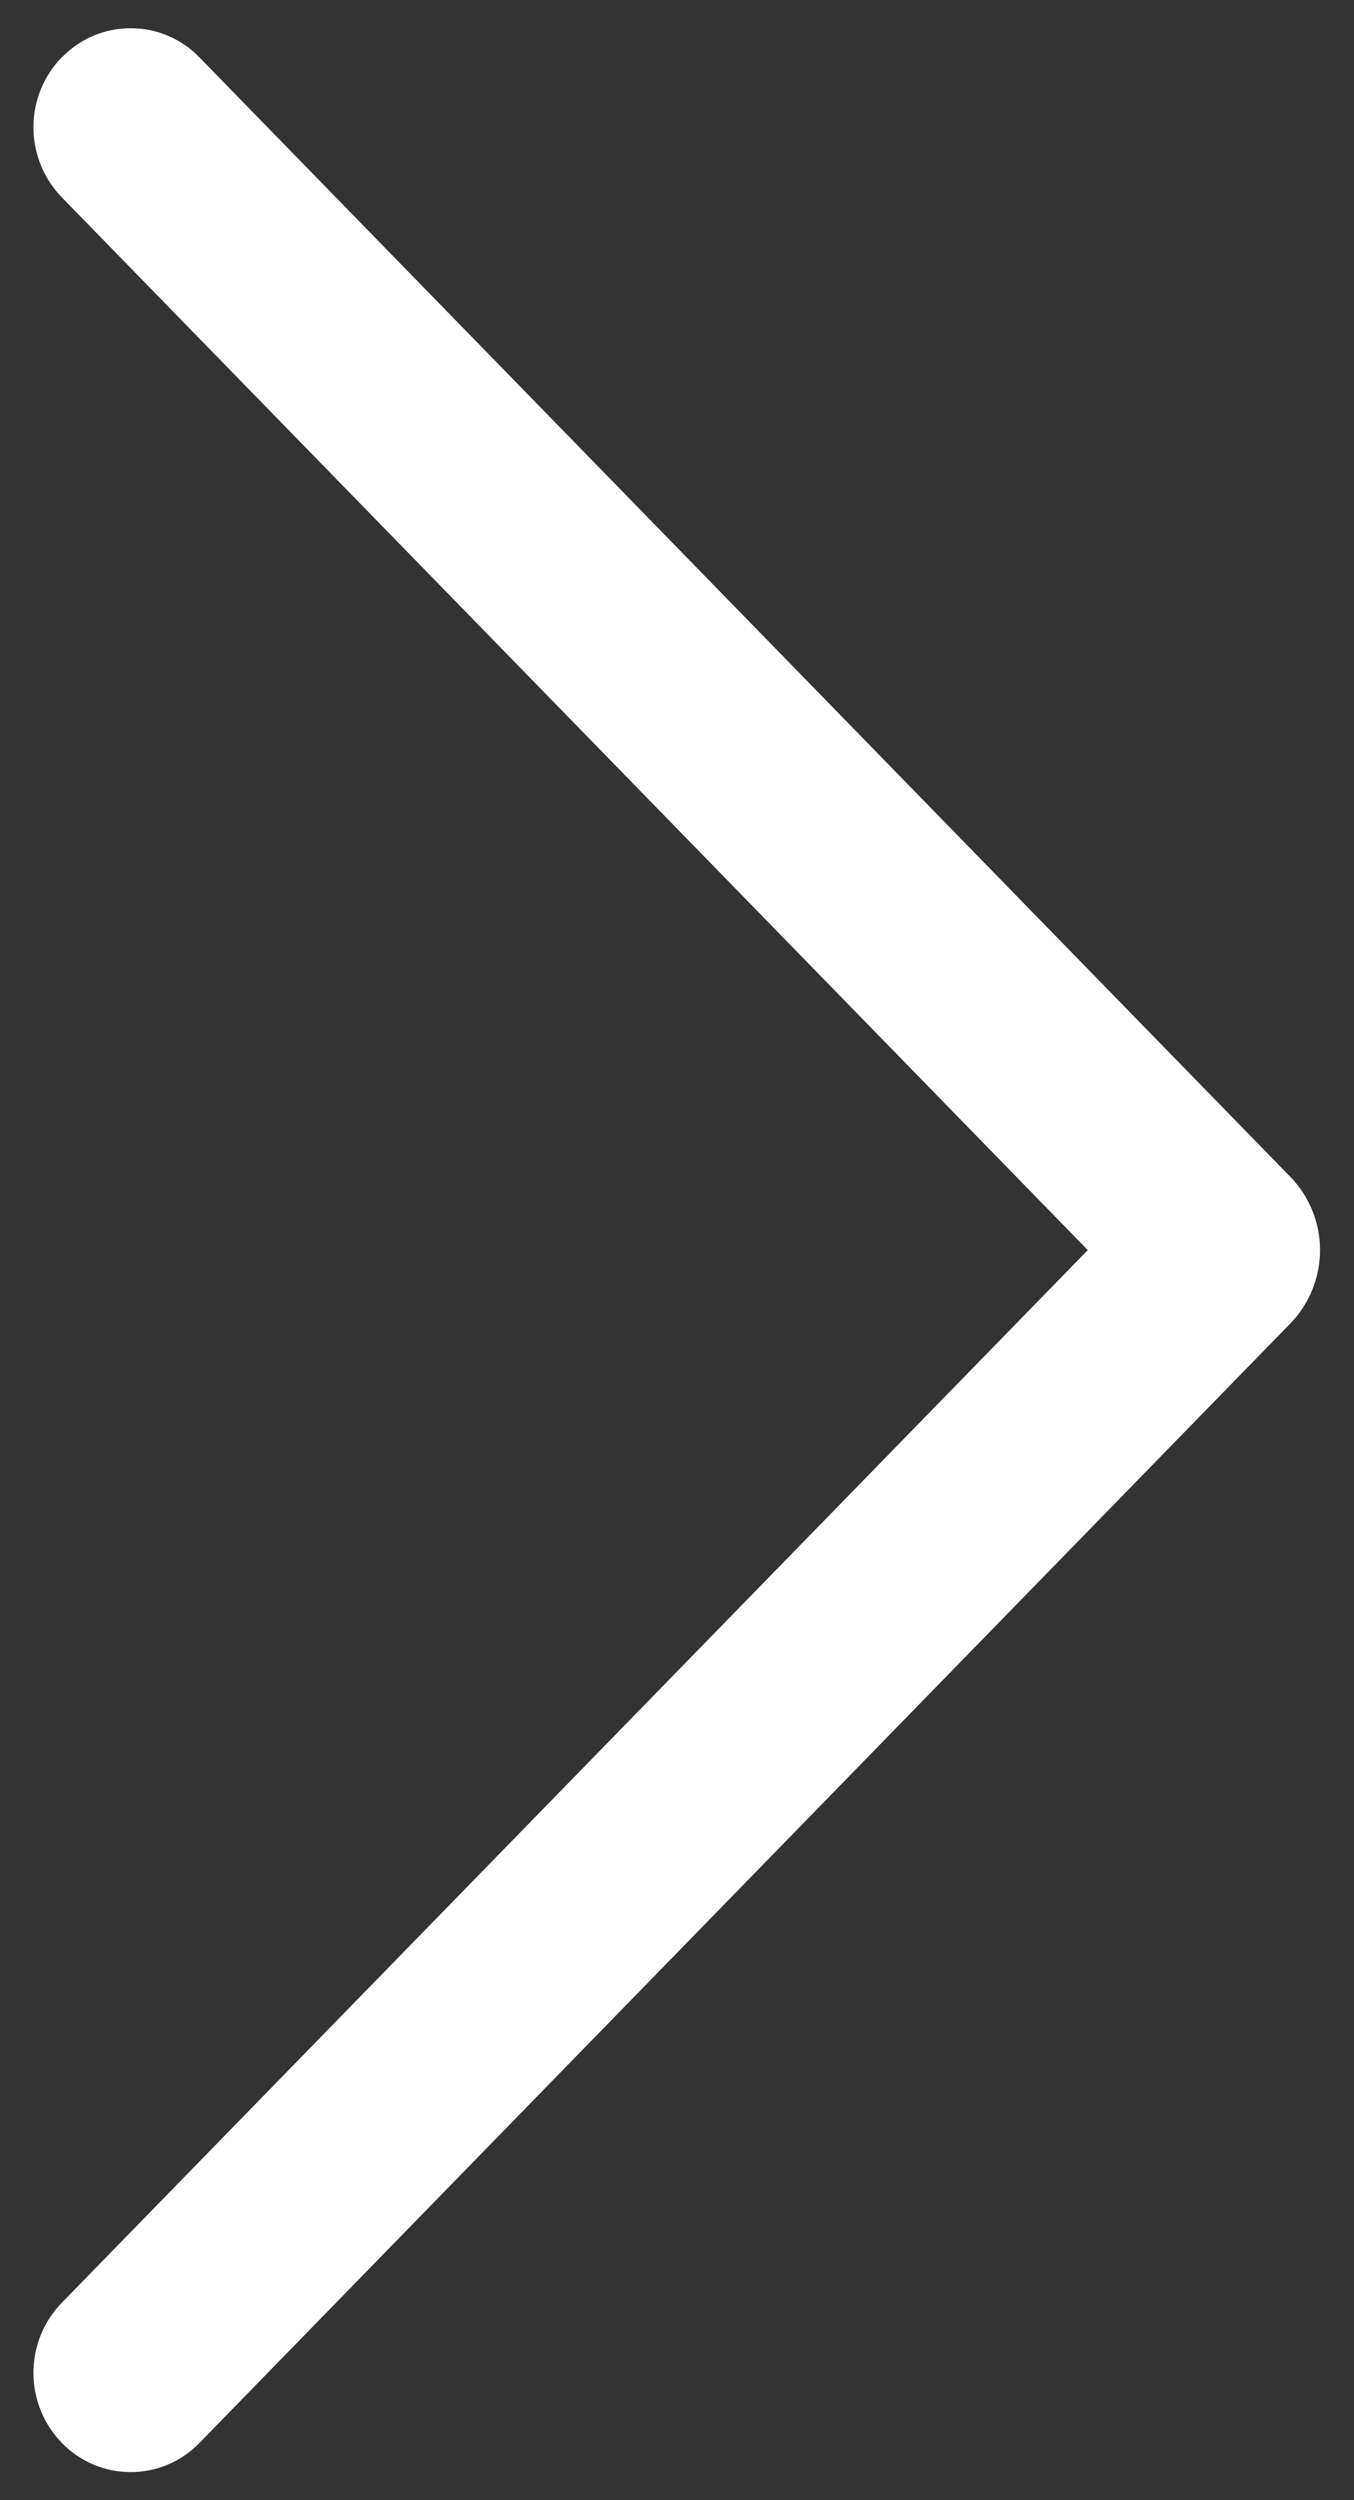 <svg width="13" height="24" viewBox="0 0 13 24" fill="none" xmlns="http://www.w3.org/2000/svg">
<rect x="0" y="0" width="13" height="24" fill="#333333" stroke="none"/>
<path d="M0.596 0.547C0.419 0.727 0.321 0.969 0.321 1.222C0.321 1.474 0.419 1.716 0.596 1.897L10.444 12L0.596 22.102C0.419 22.282 0.321 22.525 0.321 22.777C0.321 23.029 0.419 23.271 0.596 23.452C0.681 23.54 0.784 23.61 0.897 23.658C1.01 23.706 1.132 23.73 1.254 23.73C1.377 23.73 1.499 23.706 1.612 23.658C1.725 23.61 1.828 23.54 1.913 23.452L12.387 12.706C12.571 12.517 12.674 12.264 12.674 12C12.674 11.737 12.571 11.484 12.387 11.295L1.913 0.549C1.828 0.461 1.725 0.391 1.612 0.343C1.499 0.295 1.377 0.271 1.254 0.271C1.132 0.271 1.01 0.295 0.897 0.343C0.784 0.391 0.681 0.461 0.596 0.549V0.547Z" fill="white"/>
</svg>
